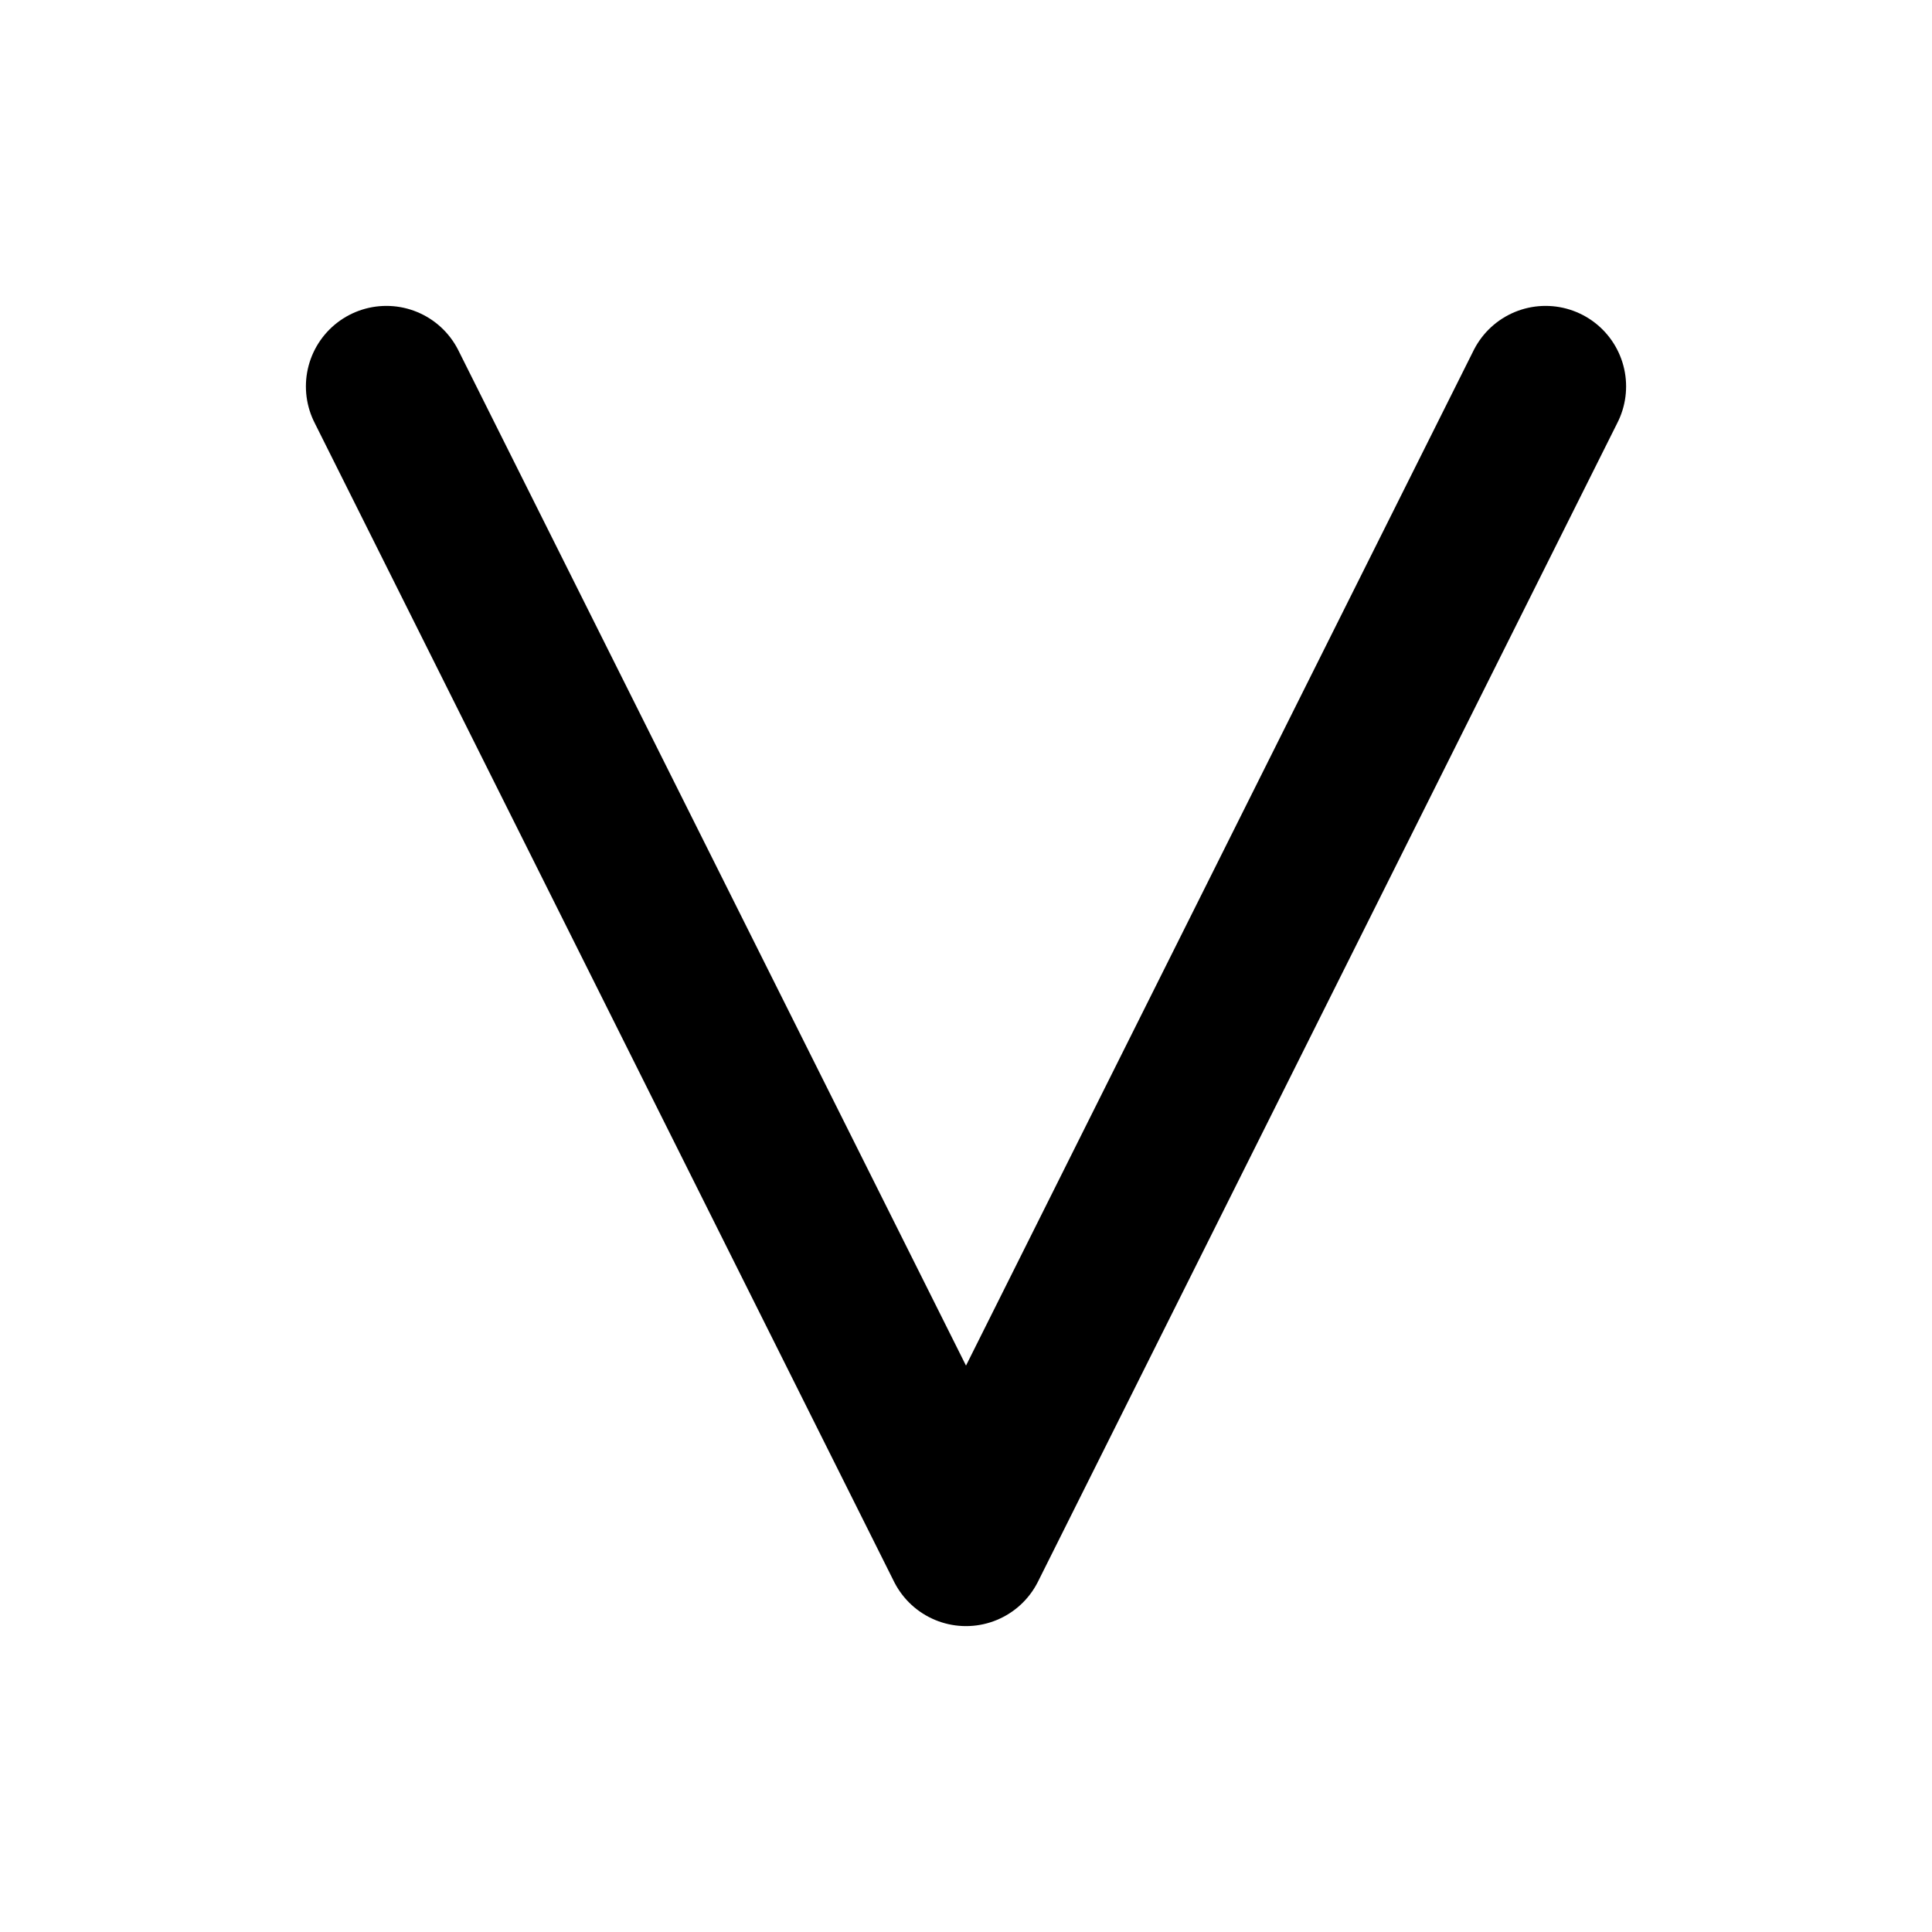 <svg width="30" height="30" viewBox="0 0 30 30" fill="none" xmlns="http://www.w3.org/2000/svg">
  <path d="M6 6 L15 24 L24 6" stroke="#000000" stroke-width="2.5" stroke-linecap="round" stroke-linejoin="round" fill="none"/>
</svg>